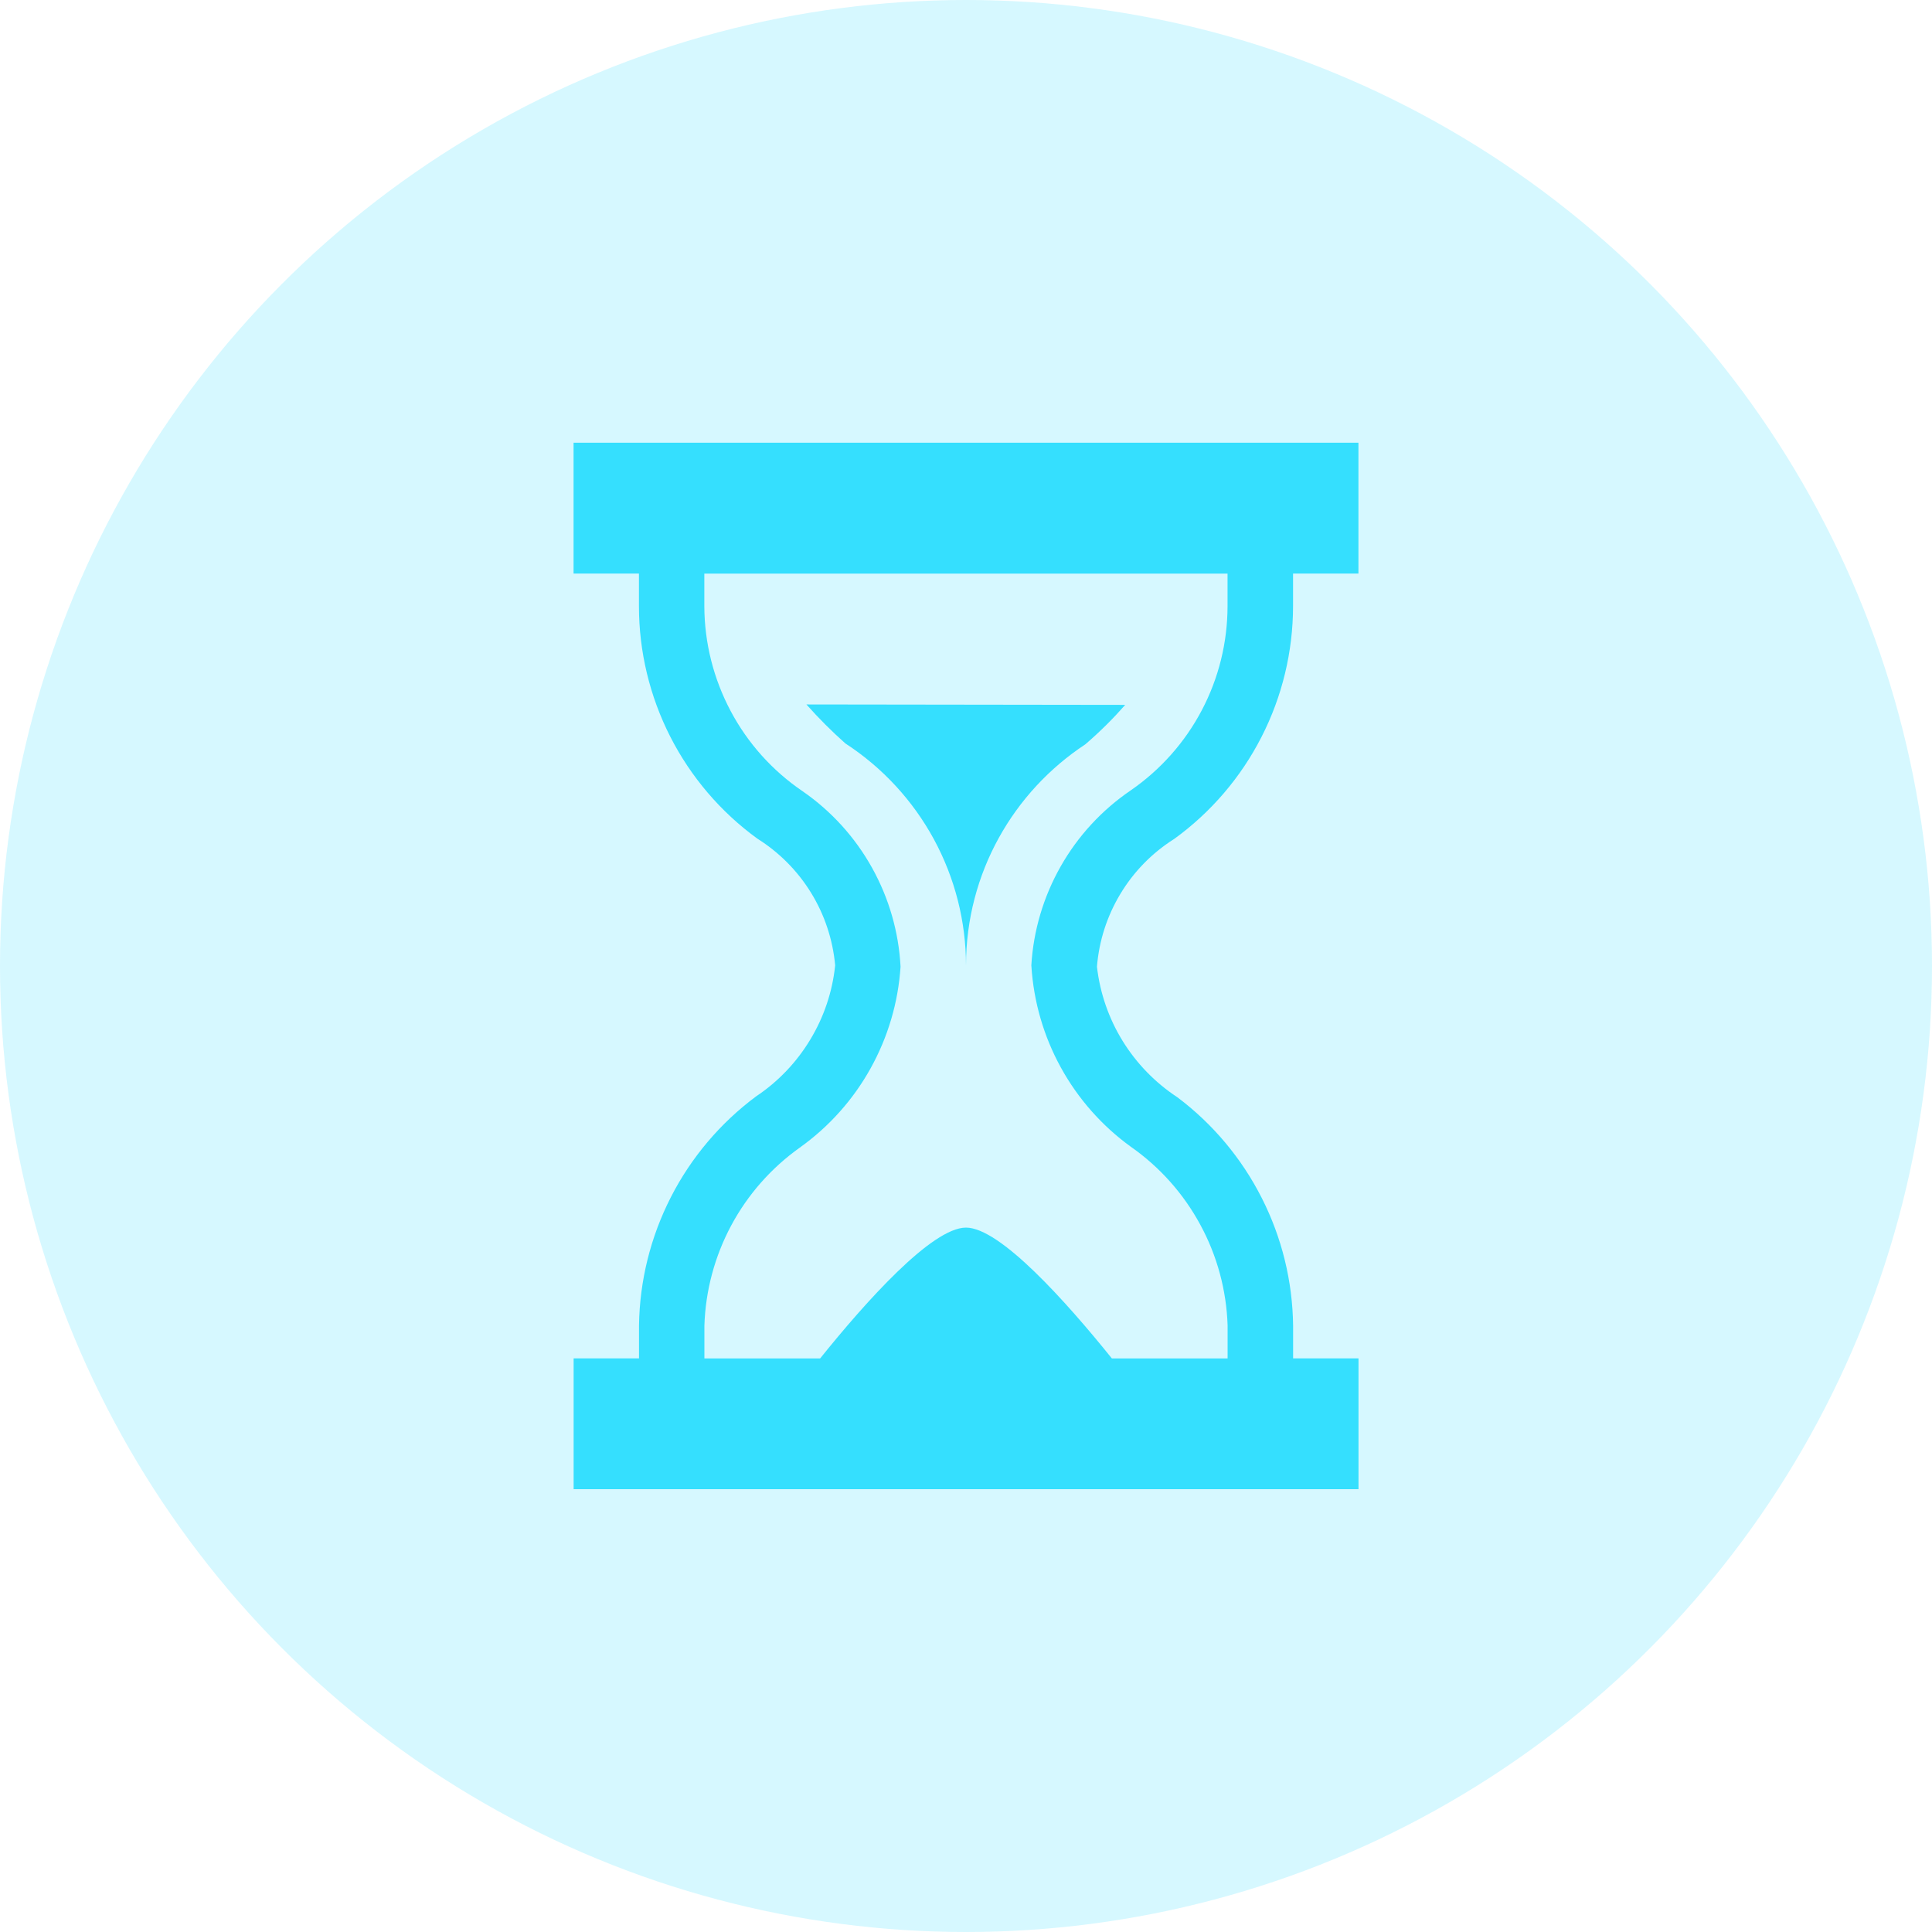 <svg width="32" height="32" viewBox="0 0 32 32" fill="none" xmlns="http://www.w3.org/2000/svg">
<circle opacity="0.2" cx="16" cy="16" r="16" fill="#35DFFE"/>
<g clip-path="url(#clip0)">
<path d="M14.007 12.317C14.619 12.716 15.121 13.261 15.469 13.902C15.817 14.544 16 15.263 16 15.993V15.993C16 14.461 16.787 13.112 17.977 12.328C18.227 12.112 18.439 11.9 18.637 11.675L13.357 11.668C13.563 11.9 13.775 12.112 13.999 12.311L14.007 12.317Z" fill="#35DFFE"/>
<path d="M19.445 13.898C20.055 13.457 20.552 12.877 20.894 12.207C21.237 11.537 21.416 10.794 21.417 10.042V9.5H22.5V7.333H9.5V9.5H10.583V10.042C10.583 10.792 10.761 11.531 11.101 12.2C11.442 12.869 11.935 13.447 12.542 13.889C12.904 14.116 13.21 14.423 13.434 14.788C13.658 15.152 13.794 15.563 13.833 15.989C13.788 16.425 13.647 16.845 13.42 17.22C13.194 17.595 12.888 17.916 12.524 18.159C11.931 18.6 11.447 19.172 11.111 19.83C10.775 20.488 10.594 21.215 10.584 21.954V22.499H9.501V24.666H22.501V22.499H21.418V21.957C21.409 21.222 21.232 20.499 20.899 19.843C20.567 19.187 20.089 18.616 19.501 18.174C19.134 17.933 18.825 17.615 18.594 17.241C18.364 16.868 18.219 16.448 18.169 16.012C18.203 15.586 18.335 15.175 18.555 14.809C18.774 14.443 19.076 14.133 19.435 13.904L19.445 13.898ZM17.083 16C17.12 16.589 17.286 17.163 17.571 17.681C17.855 18.198 18.251 18.647 18.729 18.993C19.208 19.328 19.602 19.77 19.88 20.284C20.159 20.797 20.314 21.369 20.333 21.953V22.5H18.416C17.657 21.557 16.563 20.333 16 20.333C15.437 20.333 14.342 21.557 13.584 22.5H11.667V21.958C11.685 21.378 11.837 20.81 12.111 20.298C12.385 19.786 12.774 19.345 13.247 19.008C13.73 18.663 14.13 18.216 14.418 17.698C14.707 17.179 14.877 16.604 14.916 16.012C14.886 15.435 14.723 14.874 14.442 14.37C14.161 13.866 13.768 13.433 13.293 13.105C12.793 12.765 12.384 12.309 12.101 11.775C11.818 11.241 11.668 10.647 11.666 10.043V9.501H20.332V10.043C20.331 10.642 20.185 11.233 19.906 11.763C19.627 12.294 19.223 12.749 18.73 13.09C18.252 13.415 17.854 13.846 17.569 14.349C17.283 14.852 17.116 15.414 17.082 15.991L17.083 16Z" fill="#35DFFE"/>
</g>
<defs>
<clipPath id="clip0">
<rect width="17.333" height="17.333" fill="white" transform="translate(7.333 7.333)"/>
</clipPath>
</defs>
</svg>
